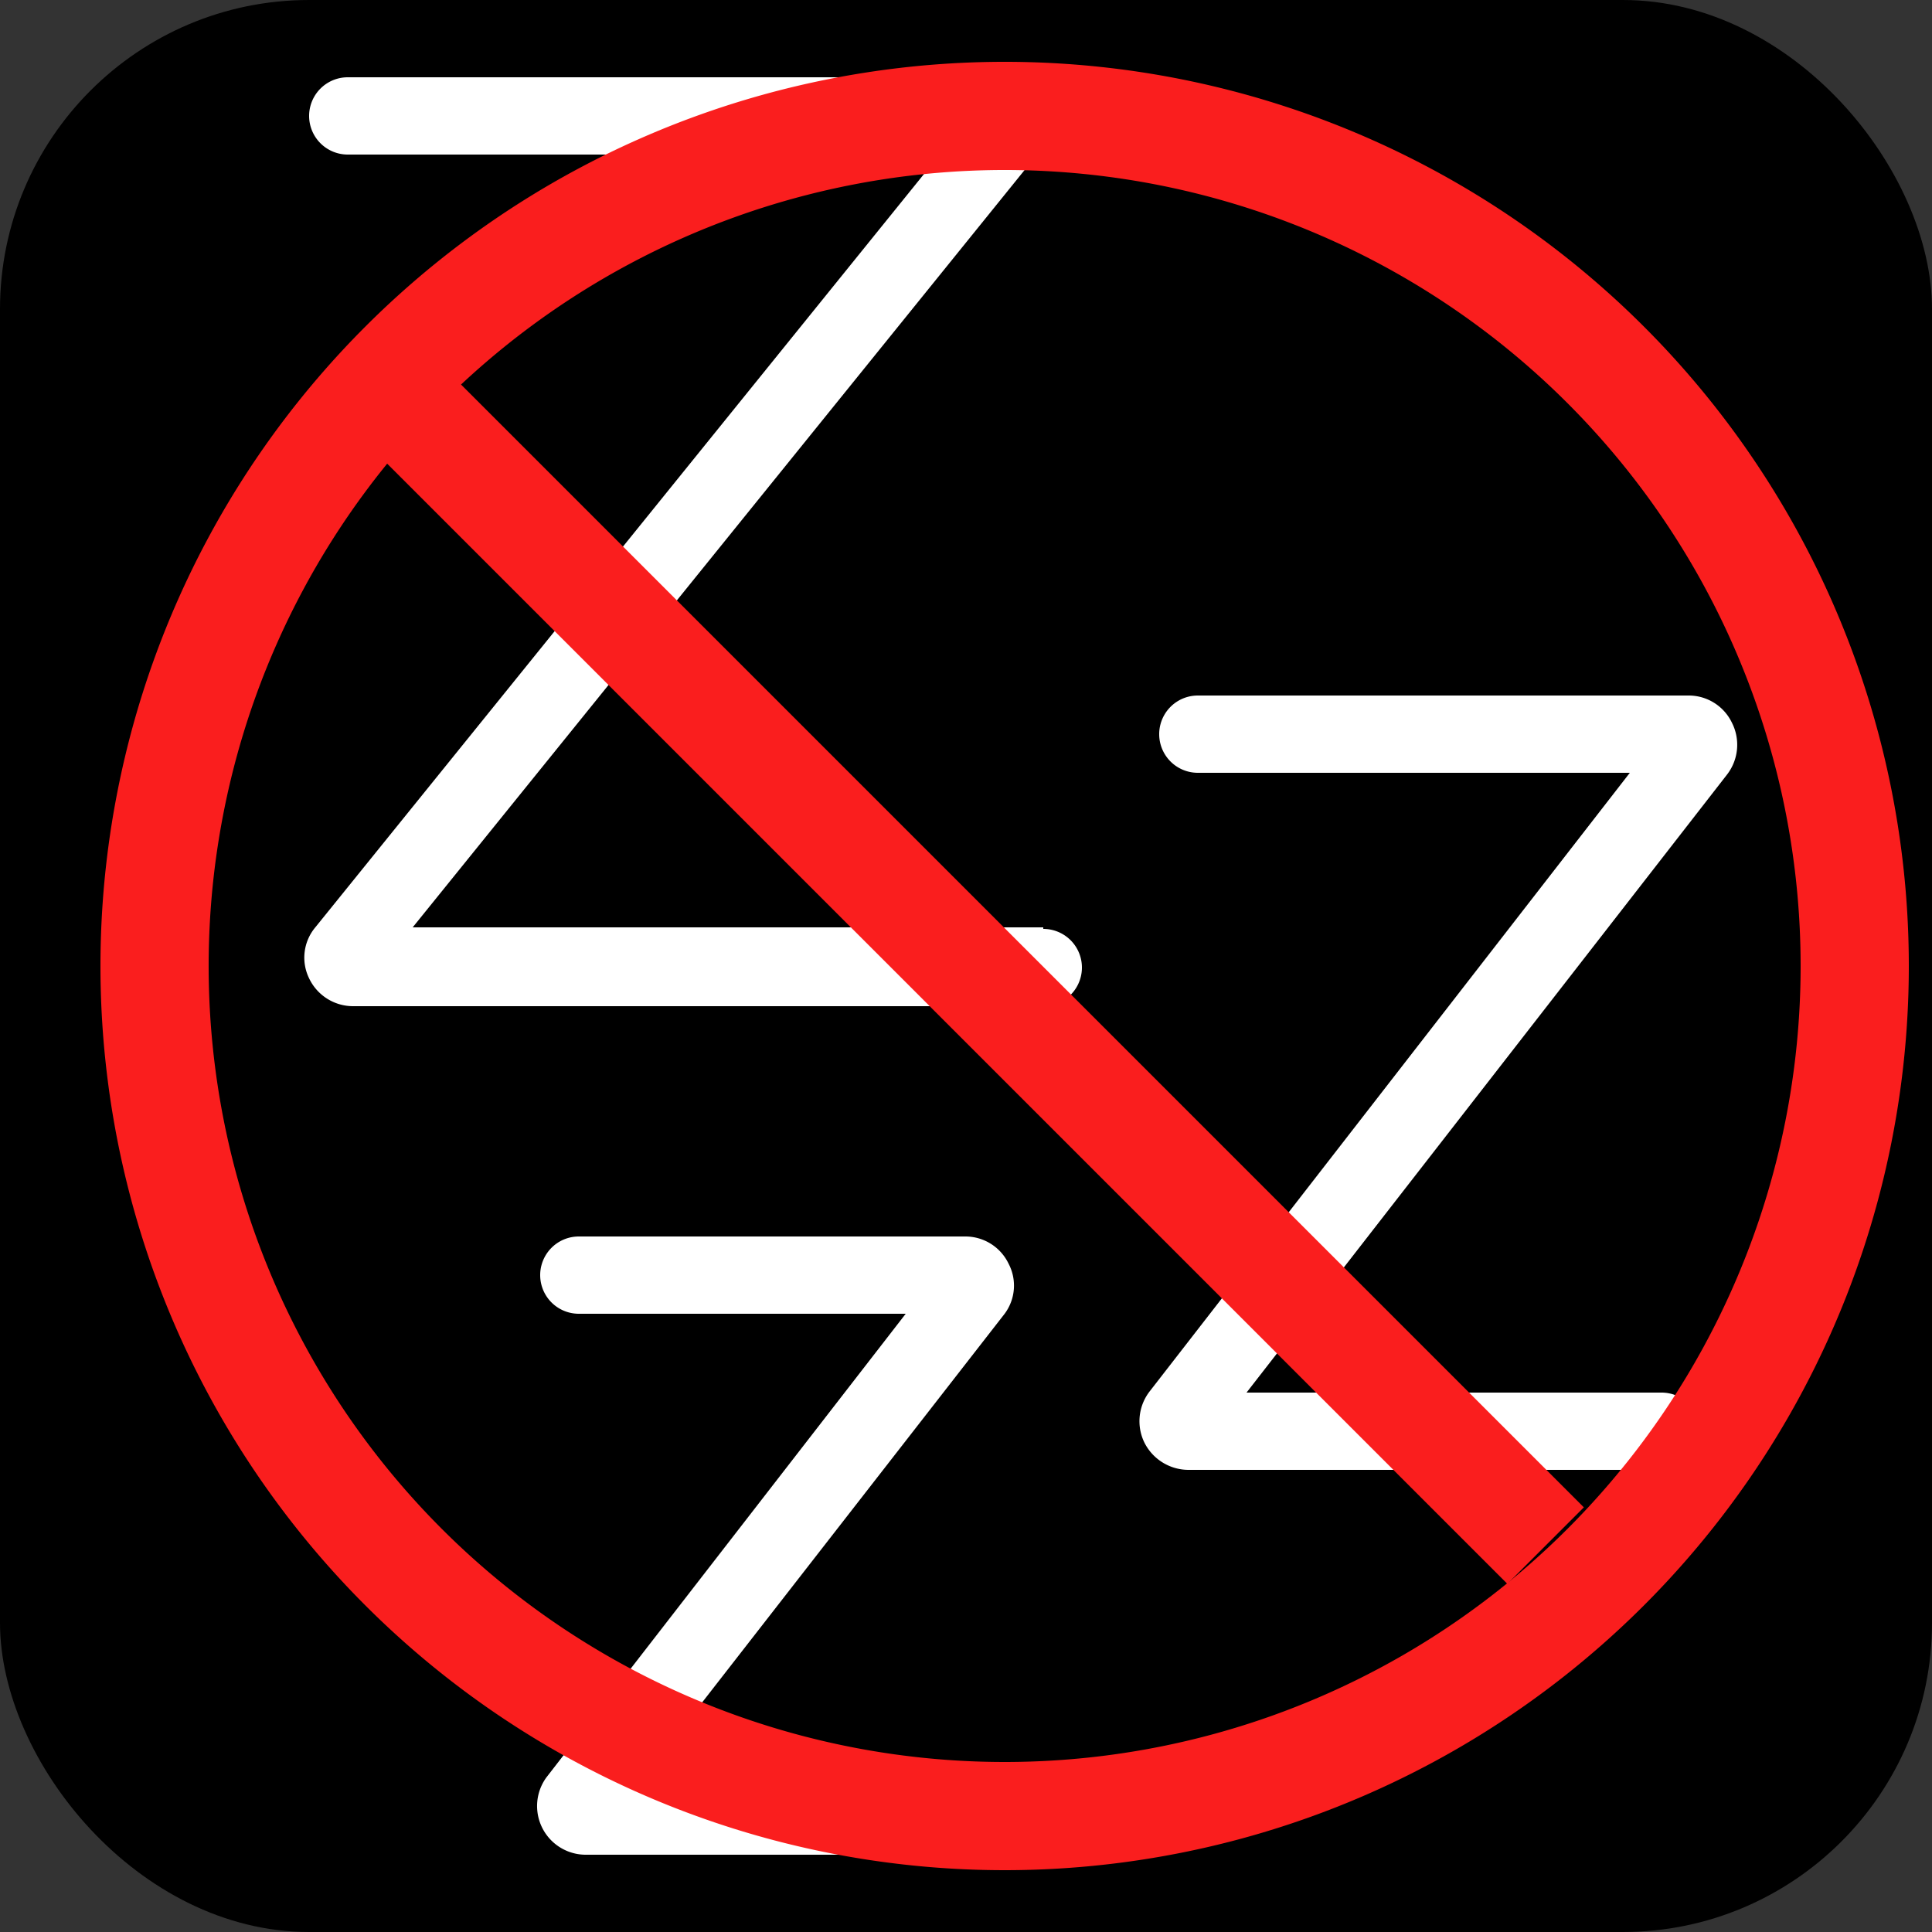 <svg xmlns="http://www.w3.org/2000/svg" viewBox="0 0 25 25">
  <rect x="0" y="0" width="25" height="25" fill="#333333" stroke="none"/>
  <defs>
    <style>.cls-1{fill:#ffffff;}</style>
    <style>.cls-2{stroke:#fa1e1e;fill:none;stroke-width:1.4}</style>
  </defs>
  <g id="sleep">
    <rect x="0" y="0" width="25" height="25" rx="4"/>
    <path class="cls-1"
          d="M13.5,12H5.34L13.42,2a.61.61,0,0,0,.08-.66A.63.63,0,0,0,12.93,1H4.5a.5.5,0,0,0,0,1h7.66L4.08,12a.61.61,0,0,0-.08.66.63.63,0,0,0,.57.36H13.5a.5.5,0,0,0,0-1Z"/>
    <path class="cls-1"
          d="M13.05,16.35a.62.62,0,0,0-.56-.35h-5a.5.5,0,0,0,0,1h4.23L7.07,23a.63.63,0,0,0,.5,1H12.5a.5.5,0,0,0,0-1H8.33L13,17A.61.61,0,0,0,13.05,16.35Z"/>
    <path class="cls-1"
          d="M22.41,9.35A.62.62,0,0,0,21.85,9H15.5a.5.5,0,0,0,0,1h5.59l-6.21,8a.63.63,0,0,0-.07.67.64.64,0,0,0,.57.35H21.5a.5.5,0,0,0,0-1H16.13l6.22-8A.63.63,0,0,0,22.41,9.35Z"/>
    <path class="cls-2"
            d="M13 23.5a11 11 0 1 1 11-11 11 11 0 0 1-11 11z"/>
    <path class="cls-2"
          d="M5 5 20 20"/>
  </g>
</svg>
